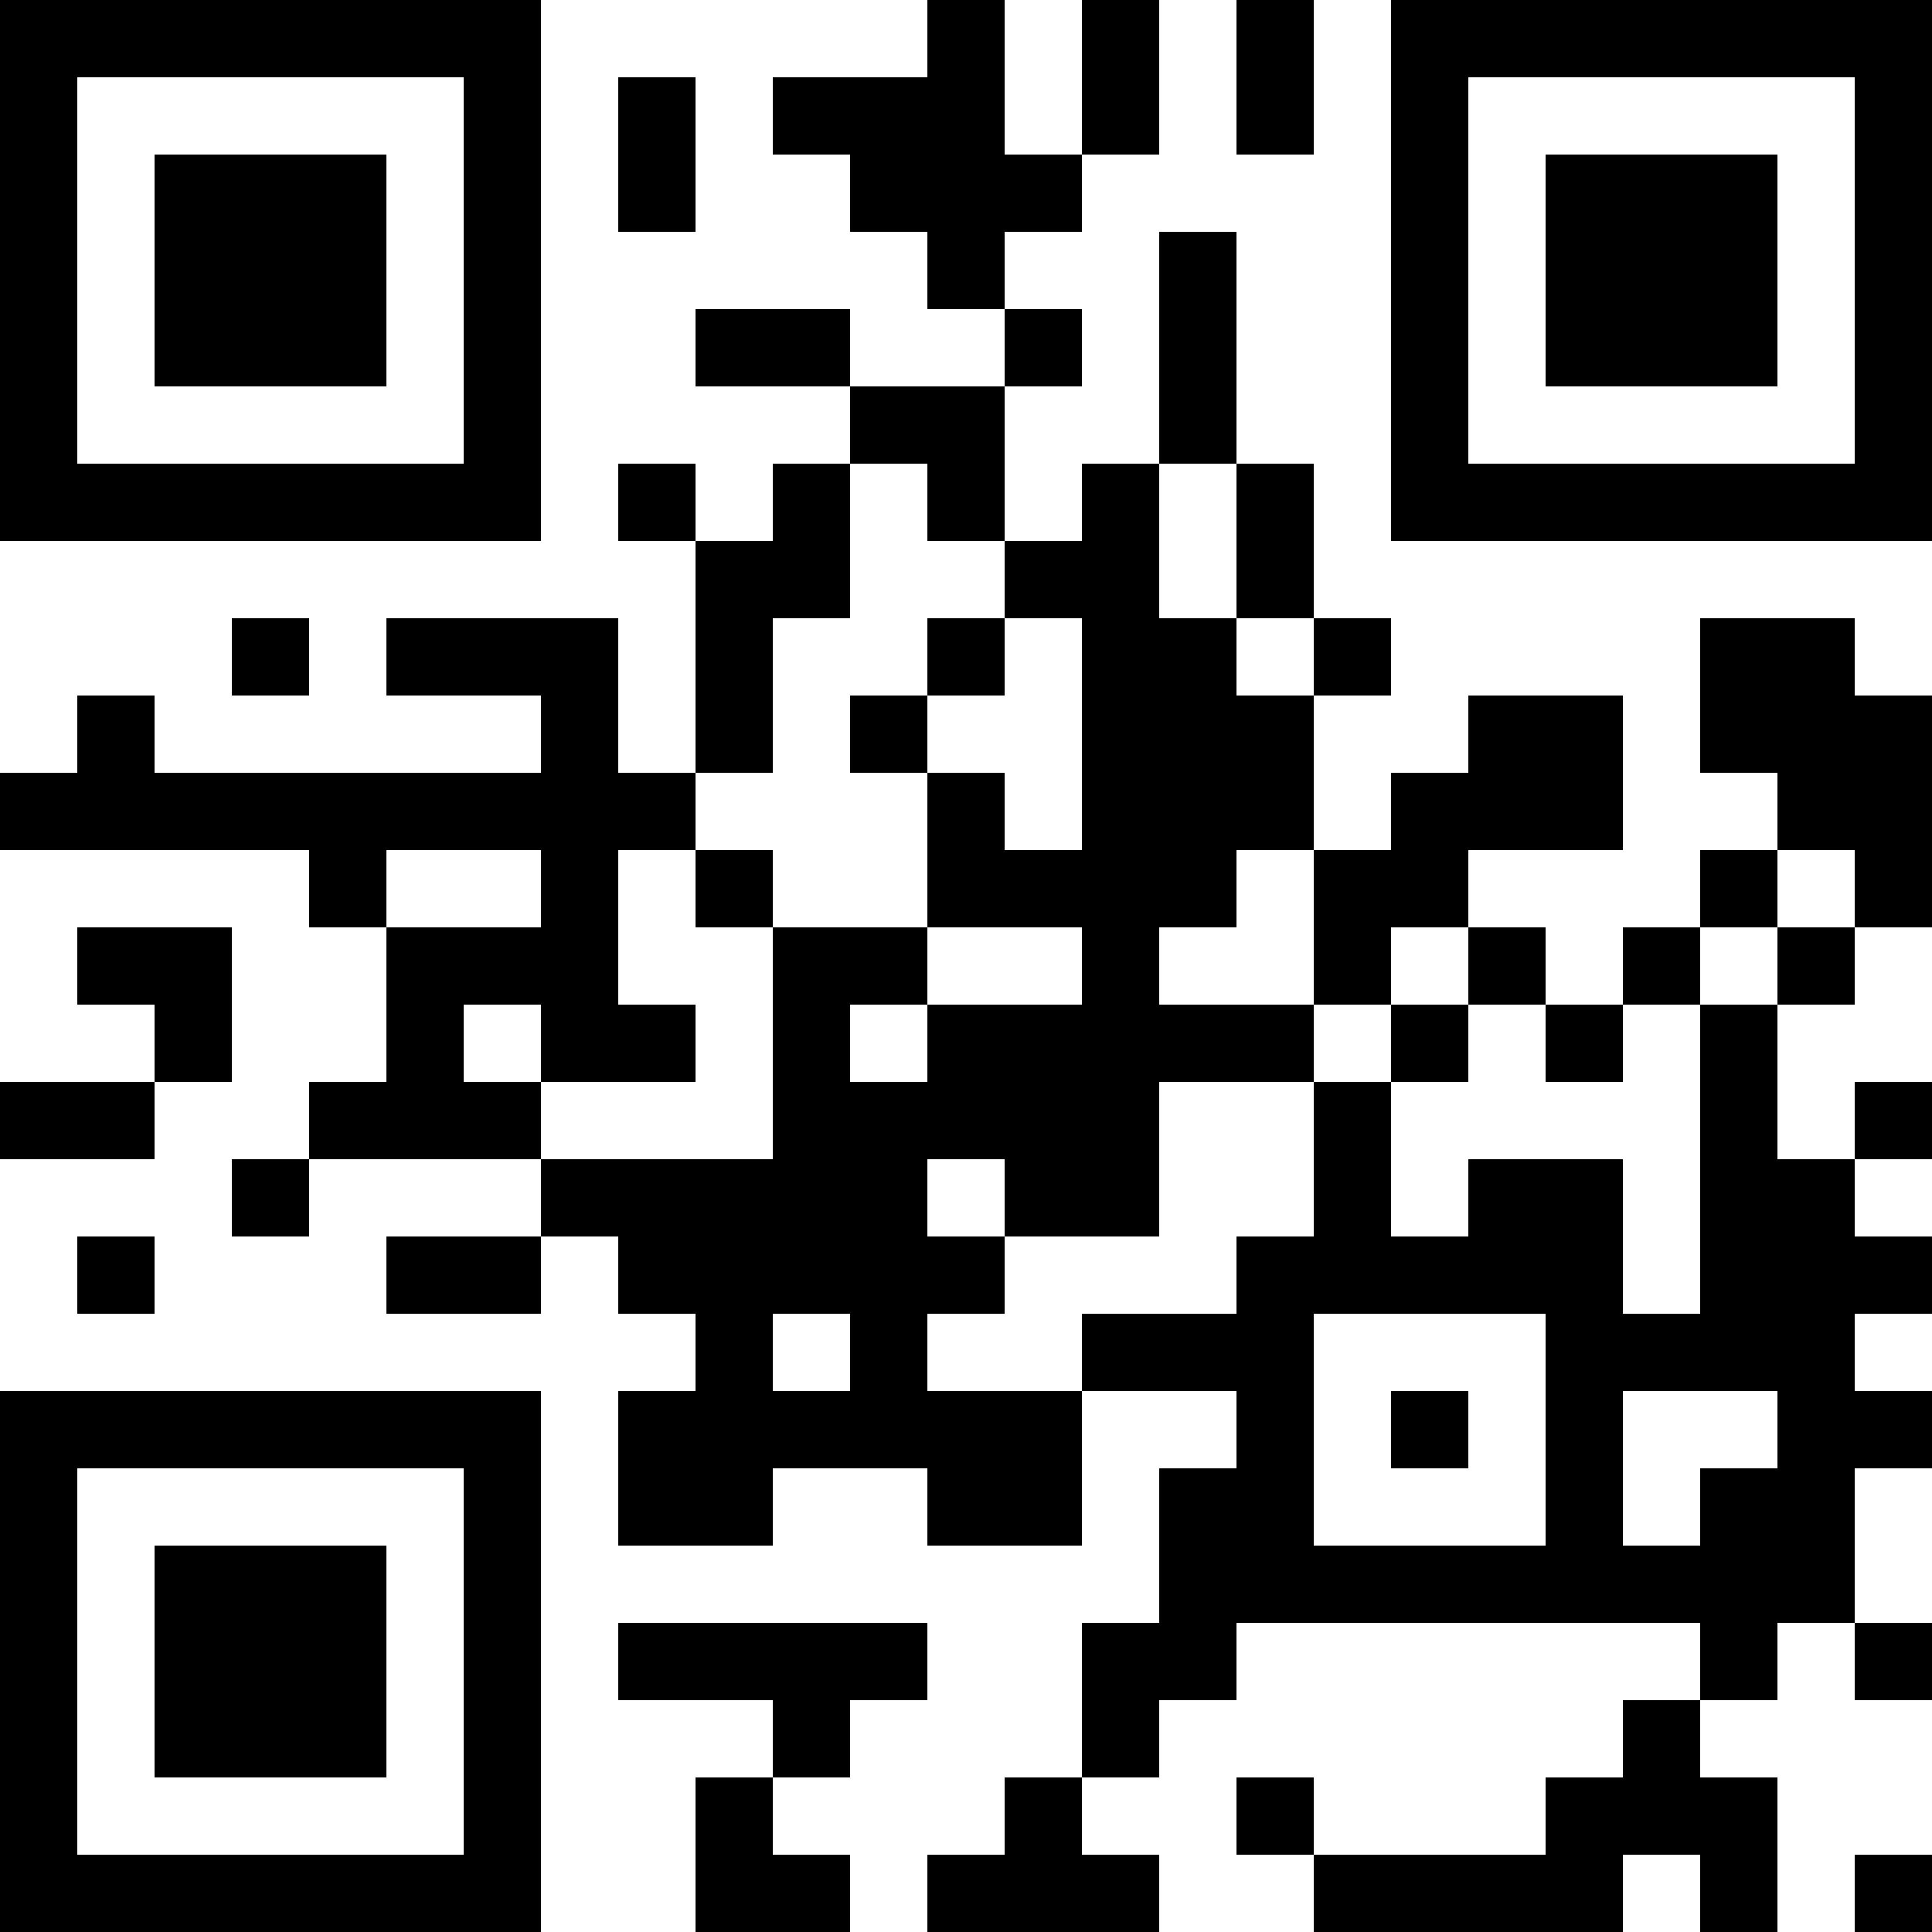 <?xml version="1.0" standalone="no"?>
<svg xmlns="http://www.w3.org/2000/svg" width="300" height="300"><rect width="100%" height="100%" fill="#808080" stroke="none"/><defs><clipPath id="clip-path-dot-color"><rect x="0" y="120" width="12" height="12" transform="rotate(0,6,126)"/><rect x="0" y="168" width="12" height="12" transform="rotate(0,6,174)"/><rect x="12" y="108" width="12" height="12" transform="rotate(0,18,114)"/><rect x="12" y="120" width="12" height="12" transform="rotate(0,18,126)"/><rect x="12" y="144" width="12" height="12" transform="rotate(0,18,150)"/><rect x="12" y="168" width="12" height="12" transform="rotate(0,18,174)"/><rect x="12" y="192" width="12" height="12" transform="rotate(0,18,198)"/><rect x="24" y="120" width="12" height="12" transform="rotate(0,30,126)"/><rect x="24" y="144" width="12" height="12" transform="rotate(0,30,150)"/><rect x="24" y="156" width="12" height="12" transform="rotate(0,30,162)"/><rect x="36" y="96" width="12" height="12" transform="rotate(0,42,102)"/><rect x="36" y="120" width="12" height="12" transform="rotate(0,42,126)"/><rect x="36" y="180" width="12" height="12" transform="rotate(0,42,186)"/><rect x="48" y="120" width="12" height="12" transform="rotate(0,54,126)"/><rect x="48" y="132" width="12" height="12" transform="rotate(0,54,138)"/><rect x="48" y="168" width="12" height="12" transform="rotate(0,54,174)"/><rect x="60" y="96" width="12" height="12" transform="rotate(0,66,102)"/><rect x="60" y="120" width="12" height="12" transform="rotate(0,66,126)"/><rect x="60" y="144" width="12" height="12" transform="rotate(0,66,150)"/><rect x="60" y="156" width="12" height="12" transform="rotate(0,66,162)"/><rect x="60" y="168" width="12" height="12" transform="rotate(0,66,174)"/><rect x="60" y="192" width="12" height="12" transform="rotate(0,66,198)"/><rect x="72" y="96" width="12" height="12" transform="rotate(0,78,102)"/><rect x="72" y="120" width="12" height="12" transform="rotate(0,78,126)"/><rect x="72" y="144" width="12" height="12" transform="rotate(0,78,150)"/><rect x="72" y="168" width="12" height="12" transform="rotate(0,78,174)"/><rect x="72" y="192" width="12" height="12" transform="rotate(0,78,198)"/><rect x="84" y="96" width="12" height="12" transform="rotate(0,90,102)"/><rect x="84" y="108" width="12" height="12" transform="rotate(0,90,114)"/><rect x="84" y="120" width="12" height="12" transform="rotate(0,90,126)"/><rect x="84" y="132" width="12" height="12" transform="rotate(0,90,138)"/><rect x="84" y="144" width="12" height="12" transform="rotate(0,90,150)"/><rect x="84" y="156" width="12" height="12" transform="rotate(0,90,162)"/><rect x="84" y="180" width="12" height="12" transform="rotate(0,90,186)"/><rect x="96" y="12" width="12" height="12" transform="rotate(0,102,18)"/><rect x="96" y="24" width="12" height="12" transform="rotate(0,102,30)"/><rect x="96" y="72" width="12" height="12" transform="rotate(0,102,78)"/><rect x="96" y="120" width="12" height="12" transform="rotate(0,102,126)"/><rect x="96" y="156" width="12" height="12" transform="rotate(0,102,162)"/><rect x="96" y="180" width="12" height="12" transform="rotate(0,102,186)"/><rect x="96" y="192" width="12" height="12" transform="rotate(0,102,198)"/><rect x="96" y="216" width="12" height="12" transform="rotate(0,102,222)"/><rect x="96" y="228" width="12" height="12" transform="rotate(0,102,234)"/><rect x="96" y="252" width="12" height="12" transform="rotate(0,102,258)"/><rect x="108" y="48" width="12" height="12" transform="rotate(0,114,54)"/><rect x="108" y="84" width="12" height="12" transform="rotate(0,114,90)"/><rect x="108" y="96" width="12" height="12" transform="rotate(0,114,102)"/><rect x="108" y="108" width="12" height="12" transform="rotate(0,114,114)"/><rect x="108" y="132" width="12" height="12" transform="rotate(0,114,138)"/><rect x="108" y="180" width="12" height="12" transform="rotate(0,114,186)"/><rect x="108" y="192" width="12" height="12" transform="rotate(0,114,198)"/><rect x="108" y="204" width="12" height="12" transform="rotate(0,114,210)"/><rect x="108" y="216" width="12" height="12" transform="rotate(0,114,222)"/><rect x="108" y="228" width="12" height="12" transform="rotate(0,114,234)"/><rect x="108" y="252" width="12" height="12" transform="rotate(0,114,258)"/><rect x="108" y="276" width="12" height="12" transform="rotate(0,114,282)"/><rect x="108" y="288" width="12" height="12" transform="rotate(0,114,294)"/><rect x="120" y="12" width="12" height="12" transform="rotate(0,126,18)"/><rect x="120" y="48" width="12" height="12" transform="rotate(0,126,54)"/><rect x="120" y="72" width="12" height="12" transform="rotate(0,126,78)"/><rect x="120" y="84" width="12" height="12" transform="rotate(0,126,90)"/><rect x="120" y="144" width="12" height="12" transform="rotate(0,126,150)"/><rect x="120" y="156" width="12" height="12" transform="rotate(0,126,162)"/><rect x="120" y="168" width="12" height="12" transform="rotate(0,126,174)"/><rect x="120" y="180" width="12" height="12" transform="rotate(0,126,186)"/><rect x="120" y="192" width="12" height="12" transform="rotate(0,126,198)"/><rect x="120" y="216" width="12" height="12" transform="rotate(0,126,222)"/><rect x="120" y="252" width="12" height="12" transform="rotate(0,126,258)"/><rect x="120" y="264" width="12" height="12" transform="rotate(0,126,270)"/><rect x="120" y="288" width="12" height="12" transform="rotate(0,126,294)"/><rect x="132" y="12" width="12" height="12" transform="rotate(0,138,18)"/><rect x="132" y="24" width="12" height="12" transform="rotate(0,138,30)"/><rect x="132" y="60" width="12" height="12" transform="rotate(0,138,66)"/><rect x="132" y="108" width="12" height="12" transform="rotate(0,138,114)"/><rect x="132" y="144" width="12" height="12" transform="rotate(0,138,150)"/><rect x="132" y="168" width="12" height="12" transform="rotate(0,138,174)"/><rect x="132" y="180" width="12" height="12" transform="rotate(0,138,186)"/><rect x="132" y="192" width="12" height="12" transform="rotate(0,138,198)"/><rect x="132" y="204" width="12" height="12" transform="rotate(0,138,210)"/><rect x="132" y="216" width="12" height="12" transform="rotate(0,138,222)"/><rect x="132" y="252" width="12" height="12" transform="rotate(0,138,258)"/><rect x="144" y="0" width="12" height="12" transform="rotate(0,150,6)"/><rect x="144" y="12" width="12" height="12" transform="rotate(0,150,18)"/><rect x="144" y="24" width="12" height="12" transform="rotate(0,150,30)"/><rect x="144" y="36" width="12" height="12" transform="rotate(0,150,42)"/><rect x="144" y="60" width="12" height="12" transform="rotate(0,150,66)"/><rect x="144" y="72" width="12" height="12" transform="rotate(0,150,78)"/><rect x="144" y="96" width="12" height="12" transform="rotate(0,150,102)"/><rect x="144" y="120" width="12" height="12" transform="rotate(0,150,126)"/><rect x="144" y="132" width="12" height="12" transform="rotate(0,150,138)"/><rect x="144" y="156" width="12" height="12" transform="rotate(0,150,162)"/><rect x="144" y="168" width="12" height="12" transform="rotate(0,150,174)"/><rect x="144" y="192" width="12" height="12" transform="rotate(0,150,198)"/><rect x="144" y="216" width="12" height="12" transform="rotate(0,150,222)"/><rect x="144" y="228" width="12" height="12" transform="rotate(0,150,234)"/><rect x="144" y="288" width="12" height="12" transform="rotate(0,150,294)"/><rect x="156" y="24" width="12" height="12" transform="rotate(0,162,30)"/><rect x="156" y="48" width="12" height="12" transform="rotate(0,162,54)"/><rect x="156" y="84" width="12" height="12" transform="rotate(0,162,90)"/><rect x="156" y="132" width="12" height="12" transform="rotate(0,162,138)"/><rect x="156" y="156" width="12" height="12" transform="rotate(0,162,162)"/><rect x="156" y="168" width="12" height="12" transform="rotate(0,162,174)"/><rect x="156" y="180" width="12" height="12" transform="rotate(0,162,186)"/><rect x="156" y="216" width="12" height="12" transform="rotate(0,162,222)"/><rect x="156" y="228" width="12" height="12" transform="rotate(0,162,234)"/><rect x="156" y="276" width="12" height="12" transform="rotate(0,162,282)"/><rect x="156" y="288" width="12" height="12" transform="rotate(0,162,294)"/><rect x="168" y="0" width="12" height="12" transform="rotate(0,174,6)"/><rect x="168" y="12" width="12" height="12" transform="rotate(0,174,18)"/><rect x="168" y="72" width="12" height="12" transform="rotate(0,174,78)"/><rect x="168" y="84" width="12" height="12" transform="rotate(0,174,90)"/><rect x="168" y="96" width="12" height="12" transform="rotate(0,174,102)"/><rect x="168" y="108" width="12" height="12" transform="rotate(0,174,114)"/><rect x="168" y="120" width="12" height="12" transform="rotate(0,174,126)"/><rect x="168" y="132" width="12" height="12" transform="rotate(0,174,138)"/><rect x="168" y="144" width="12" height="12" transform="rotate(0,174,150)"/><rect x="168" y="156" width="12" height="12" transform="rotate(0,174,162)"/><rect x="168" y="168" width="12" height="12" transform="rotate(0,174,174)"/><rect x="168" y="180" width="12" height="12" transform="rotate(0,174,186)"/><rect x="168" y="204" width="12" height="12" transform="rotate(0,174,210)"/><rect x="168" y="252" width="12" height="12" transform="rotate(0,174,258)"/><rect x="168" y="264" width="12" height="12" transform="rotate(0,174,270)"/><rect x="168" y="288" width="12" height="12" transform="rotate(0,174,294)"/><rect x="180" y="36" width="12" height="12" transform="rotate(0,186,42)"/><rect x="180" y="48" width="12" height="12" transform="rotate(0,186,54)"/><rect x="180" y="60" width="12" height="12" transform="rotate(0,186,66)"/><rect x="180" y="96" width="12" height="12" transform="rotate(0,186,102)"/><rect x="180" y="108" width="12" height="12" transform="rotate(0,186,114)"/><rect x="180" y="120" width="12" height="12" transform="rotate(0,186,126)"/><rect x="180" y="132" width="12" height="12" transform="rotate(0,186,138)"/><rect x="180" y="156" width="12" height="12" transform="rotate(0,186,162)"/><rect x="180" y="204" width="12" height="12" transform="rotate(0,186,210)"/><rect x="180" y="228" width="12" height="12" transform="rotate(0,186,234)"/><rect x="180" y="240" width="12" height="12" transform="rotate(0,186,246)"/><rect x="180" y="252" width="12" height="12" transform="rotate(0,186,258)"/><rect x="192" y="0" width="12" height="12" transform="rotate(0,198,6)"/><rect x="192" y="12" width="12" height="12" transform="rotate(0,198,18)"/><rect x="192" y="72" width="12" height="12" transform="rotate(0,198,78)"/><rect x="192" y="84" width="12" height="12" transform="rotate(0,198,90)"/><rect x="192" y="108" width="12" height="12" transform="rotate(0,198,114)"/><rect x="192" y="120" width="12" height="12" transform="rotate(0,198,126)"/><rect x="192" y="156" width="12" height="12" transform="rotate(0,198,162)"/><rect x="192" y="192" width="12" height="12" transform="rotate(0,198,198)"/><rect x="192" y="204" width="12" height="12" transform="rotate(0,198,210)"/><rect x="192" y="216" width="12" height="12" transform="rotate(0,198,222)"/><rect x="192" y="228" width="12" height="12" transform="rotate(0,198,234)"/><rect x="192" y="240" width="12" height="12" transform="rotate(0,198,246)"/><rect x="192" y="276" width="12" height="12" transform="rotate(0,198,282)"/><rect x="204" y="96" width="12" height="12" transform="rotate(0,210,102)"/><rect x="204" y="132" width="12" height="12" transform="rotate(0,210,138)"/><rect x="204" y="144" width="12" height="12" transform="rotate(0,210,150)"/><rect x="204" y="168" width="12" height="12" transform="rotate(0,210,174)"/><rect x="204" y="180" width="12" height="12" transform="rotate(0,210,186)"/><rect x="204" y="192" width="12" height="12" transform="rotate(0,210,198)"/><rect x="204" y="240" width="12" height="12" transform="rotate(0,210,246)"/><rect x="204" y="288" width="12" height="12" transform="rotate(0,210,294)"/><rect x="216" y="120" width="12" height="12" transform="rotate(0,222,126)"/><rect x="216" y="132" width="12" height="12" transform="rotate(0,222,138)"/><rect x="216" y="156" width="12" height="12" transform="rotate(0,222,162)"/><rect x="216" y="192" width="12" height="12" transform="rotate(0,222,198)"/><rect x="216" y="216" width="12" height="12" transform="rotate(0,222,222)"/><rect x="216" y="240" width="12" height="12" transform="rotate(0,222,246)"/><rect x="216" y="288" width="12" height="12" transform="rotate(0,222,294)"/><rect x="228" y="108" width="12" height="12" transform="rotate(0,234,114)"/><rect x="228" y="120" width="12" height="12" transform="rotate(0,234,126)"/><rect x="228" y="144" width="12" height="12" transform="rotate(0,234,150)"/><rect x="228" y="180" width="12" height="12" transform="rotate(0,234,186)"/><rect x="228" y="192" width="12" height="12" transform="rotate(0,234,198)"/><rect x="228" y="240" width="12" height="12" transform="rotate(0,234,246)"/><rect x="228" y="288" width="12" height="12" transform="rotate(0,234,294)"/><rect x="240" y="108" width="12" height="12" transform="rotate(0,246,114)"/><rect x="240" y="120" width="12" height="12" transform="rotate(0,246,126)"/><rect x="240" y="156" width="12" height="12" transform="rotate(0,246,162)"/><rect x="240" y="180" width="12" height="12" transform="rotate(0,246,186)"/><rect x="240" y="192" width="12" height="12" transform="rotate(0,246,198)"/><rect x="240" y="204" width="12" height="12" transform="rotate(0,246,210)"/><rect x="240" y="216" width="12" height="12" transform="rotate(0,246,222)"/><rect x="240" y="228" width="12" height="12" transform="rotate(0,246,234)"/><rect x="240" y="240" width="12" height="12" transform="rotate(0,246,246)"/><rect x="240" y="276" width="12" height="12" transform="rotate(0,246,282)"/><rect x="240" y="288" width="12" height="12" transform="rotate(0,246,294)"/><rect x="252" y="144" width="12" height="12" transform="rotate(0,258,150)"/><rect x="252" y="204" width="12" height="12" transform="rotate(0,258,210)"/><rect x="252" y="240" width="12" height="12" transform="rotate(0,258,246)"/><rect x="252" y="264" width="12" height="12" transform="rotate(0,258,270)"/><rect x="252" y="276" width="12" height="12" transform="rotate(0,258,282)"/><rect x="264" y="96" width="12" height="12" transform="rotate(0,270,102)"/><rect x="264" y="108" width="12" height="12" transform="rotate(0,270,114)"/><rect x="264" y="132" width="12" height="12" transform="rotate(0,270,138)"/><rect x="264" y="156" width="12" height="12" transform="rotate(0,270,162)"/><rect x="264" y="168" width="12" height="12" transform="rotate(0,270,174)"/><rect x="264" y="180" width="12" height="12" transform="rotate(0,270,186)"/><rect x="264" y="192" width="12" height="12" transform="rotate(0,270,198)"/><rect x="264" y="204" width="12" height="12" transform="rotate(0,270,210)"/><rect x="264" y="228" width="12" height="12" transform="rotate(0,270,234)"/><rect x="264" y="240" width="12" height="12" transform="rotate(0,270,246)"/><rect x="264" y="252" width="12" height="12" transform="rotate(0,270,258)"/><rect x="264" y="276" width="12" height="12" transform="rotate(0,270,282)"/><rect x="264" y="288" width="12" height="12" transform="rotate(0,270,294)"/><rect x="276" y="96" width="12" height="12" transform="rotate(0,282,102)"/><rect x="276" y="108" width="12" height="12" transform="rotate(0,282,114)"/><rect x="276" y="120" width="12" height="12" transform="rotate(0,282,126)"/><rect x="276" y="144" width="12" height="12" transform="rotate(0,282,150)"/><rect x="276" y="180" width="12" height="12" transform="rotate(0,282,186)"/><rect x="276" y="192" width="12" height="12" transform="rotate(0,282,198)"/><rect x="276" y="204" width="12" height="12" transform="rotate(0,282,210)"/><rect x="276" y="216" width="12" height="12" transform="rotate(0,282,222)"/><rect x="276" y="228" width="12" height="12" transform="rotate(0,282,234)"/><rect x="276" y="240" width="12" height="12" transform="rotate(0,282,246)"/><rect x="288" y="108" width="12" height="12" transform="rotate(0,294,114)"/><rect x="288" y="120" width="12" height="12" transform="rotate(0,294,126)"/><rect x="288" y="132" width="12" height="12" transform="rotate(0,294,138)"/><rect x="288" y="168" width="12" height="12" transform="rotate(0,294,174)"/><rect x="288" y="192" width="12" height="12" transform="rotate(0,294,198)"/><rect x="288" y="216" width="12" height="12" transform="rotate(0,294,222)"/><rect x="288" y="252" width="12" height="12" transform="rotate(0,294,258)"/><rect x="288" y="288" width="12" height="12" transform="rotate(0,294,294)"/><path clip-rule="evenodd" d="M 0 0v 84h 84v -84zM 12 12h 60v 60h -60z" transform="rotate(0,42,42)"/><rect x="24" y="24" width="12" height="12" transform="rotate(0,30,30)"/><rect x="24" y="36" width="12" height="12" transform="rotate(0,30,42)"/><rect x="24" y="48" width="12" height="12" transform="rotate(0,30,54)"/><rect x="36" y="24" width="12" height="12" transform="rotate(0,42,30)"/><rect x="36" y="36" width="12" height="12" transform="rotate(0,42,42)"/><rect x="36" y="48" width="12" height="12" transform="rotate(0,42,54)"/><rect x="48" y="24" width="12" height="12" transform="rotate(0,54,30)"/><rect x="48" y="36" width="12" height="12" transform="rotate(0,54,42)"/><rect x="48" y="48" width="12" height="12" transform="rotate(0,54,54)"/><path clip-rule="evenodd" d="M 216 0v 84h 84v -84zM 228 12h 60v 60h -60z" transform="rotate(90,258,42)"/><rect x="240" y="24" width="12" height="12" transform="rotate(0,246,30)"/><rect x="240" y="36" width="12" height="12" transform="rotate(0,246,42)"/><rect x="240" y="48" width="12" height="12" transform="rotate(0,246,54)"/><rect x="252" y="24" width="12" height="12" transform="rotate(0,258,30)"/><rect x="252" y="36" width="12" height="12" transform="rotate(0,258,42)"/><rect x="252" y="48" width="12" height="12" transform="rotate(0,258,54)"/><rect x="264" y="24" width="12" height="12" transform="rotate(0,270,30)"/><rect x="264" y="36" width="12" height="12" transform="rotate(0,270,42)"/><rect x="264" y="48" width="12" height="12" transform="rotate(0,270,54)"/><path clip-rule="evenodd" d="M 0 216v 84h 84v -84zM 12 228h 60v 60h -60z" transform="rotate(-90,42,258)"/><rect x="24" y="240" width="12" height="12" transform="rotate(0,30,246)"/><rect x="24" y="252" width="12" height="12" transform="rotate(0,30,258)"/><rect x="24" y="264" width="12" height="12" transform="rotate(0,30,270)"/><rect x="36" y="240" width="12" height="12" transform="rotate(0,42,246)"/><rect x="36" y="252" width="12" height="12" transform="rotate(0,42,258)"/><rect x="36" y="264" width="12" height="12" transform="rotate(0,42,270)"/><rect x="48" y="240" width="12" height="12" transform="rotate(0,54,246)"/><rect x="48" y="252" width="12" height="12" transform="rotate(0,54,258)"/><rect x="48" y="264" width="12" height="12" transform="rotate(0,54,270)"/></clipPath></defs><rect x="0" y="0" height="300" width="300" clip-path="url('#clip-path-background-color')" fill="#fff"/><rect x="0" y="0" height="300" width="300" clip-path="url('#clip-path-dot-color')" fill="#000000"/></svg>